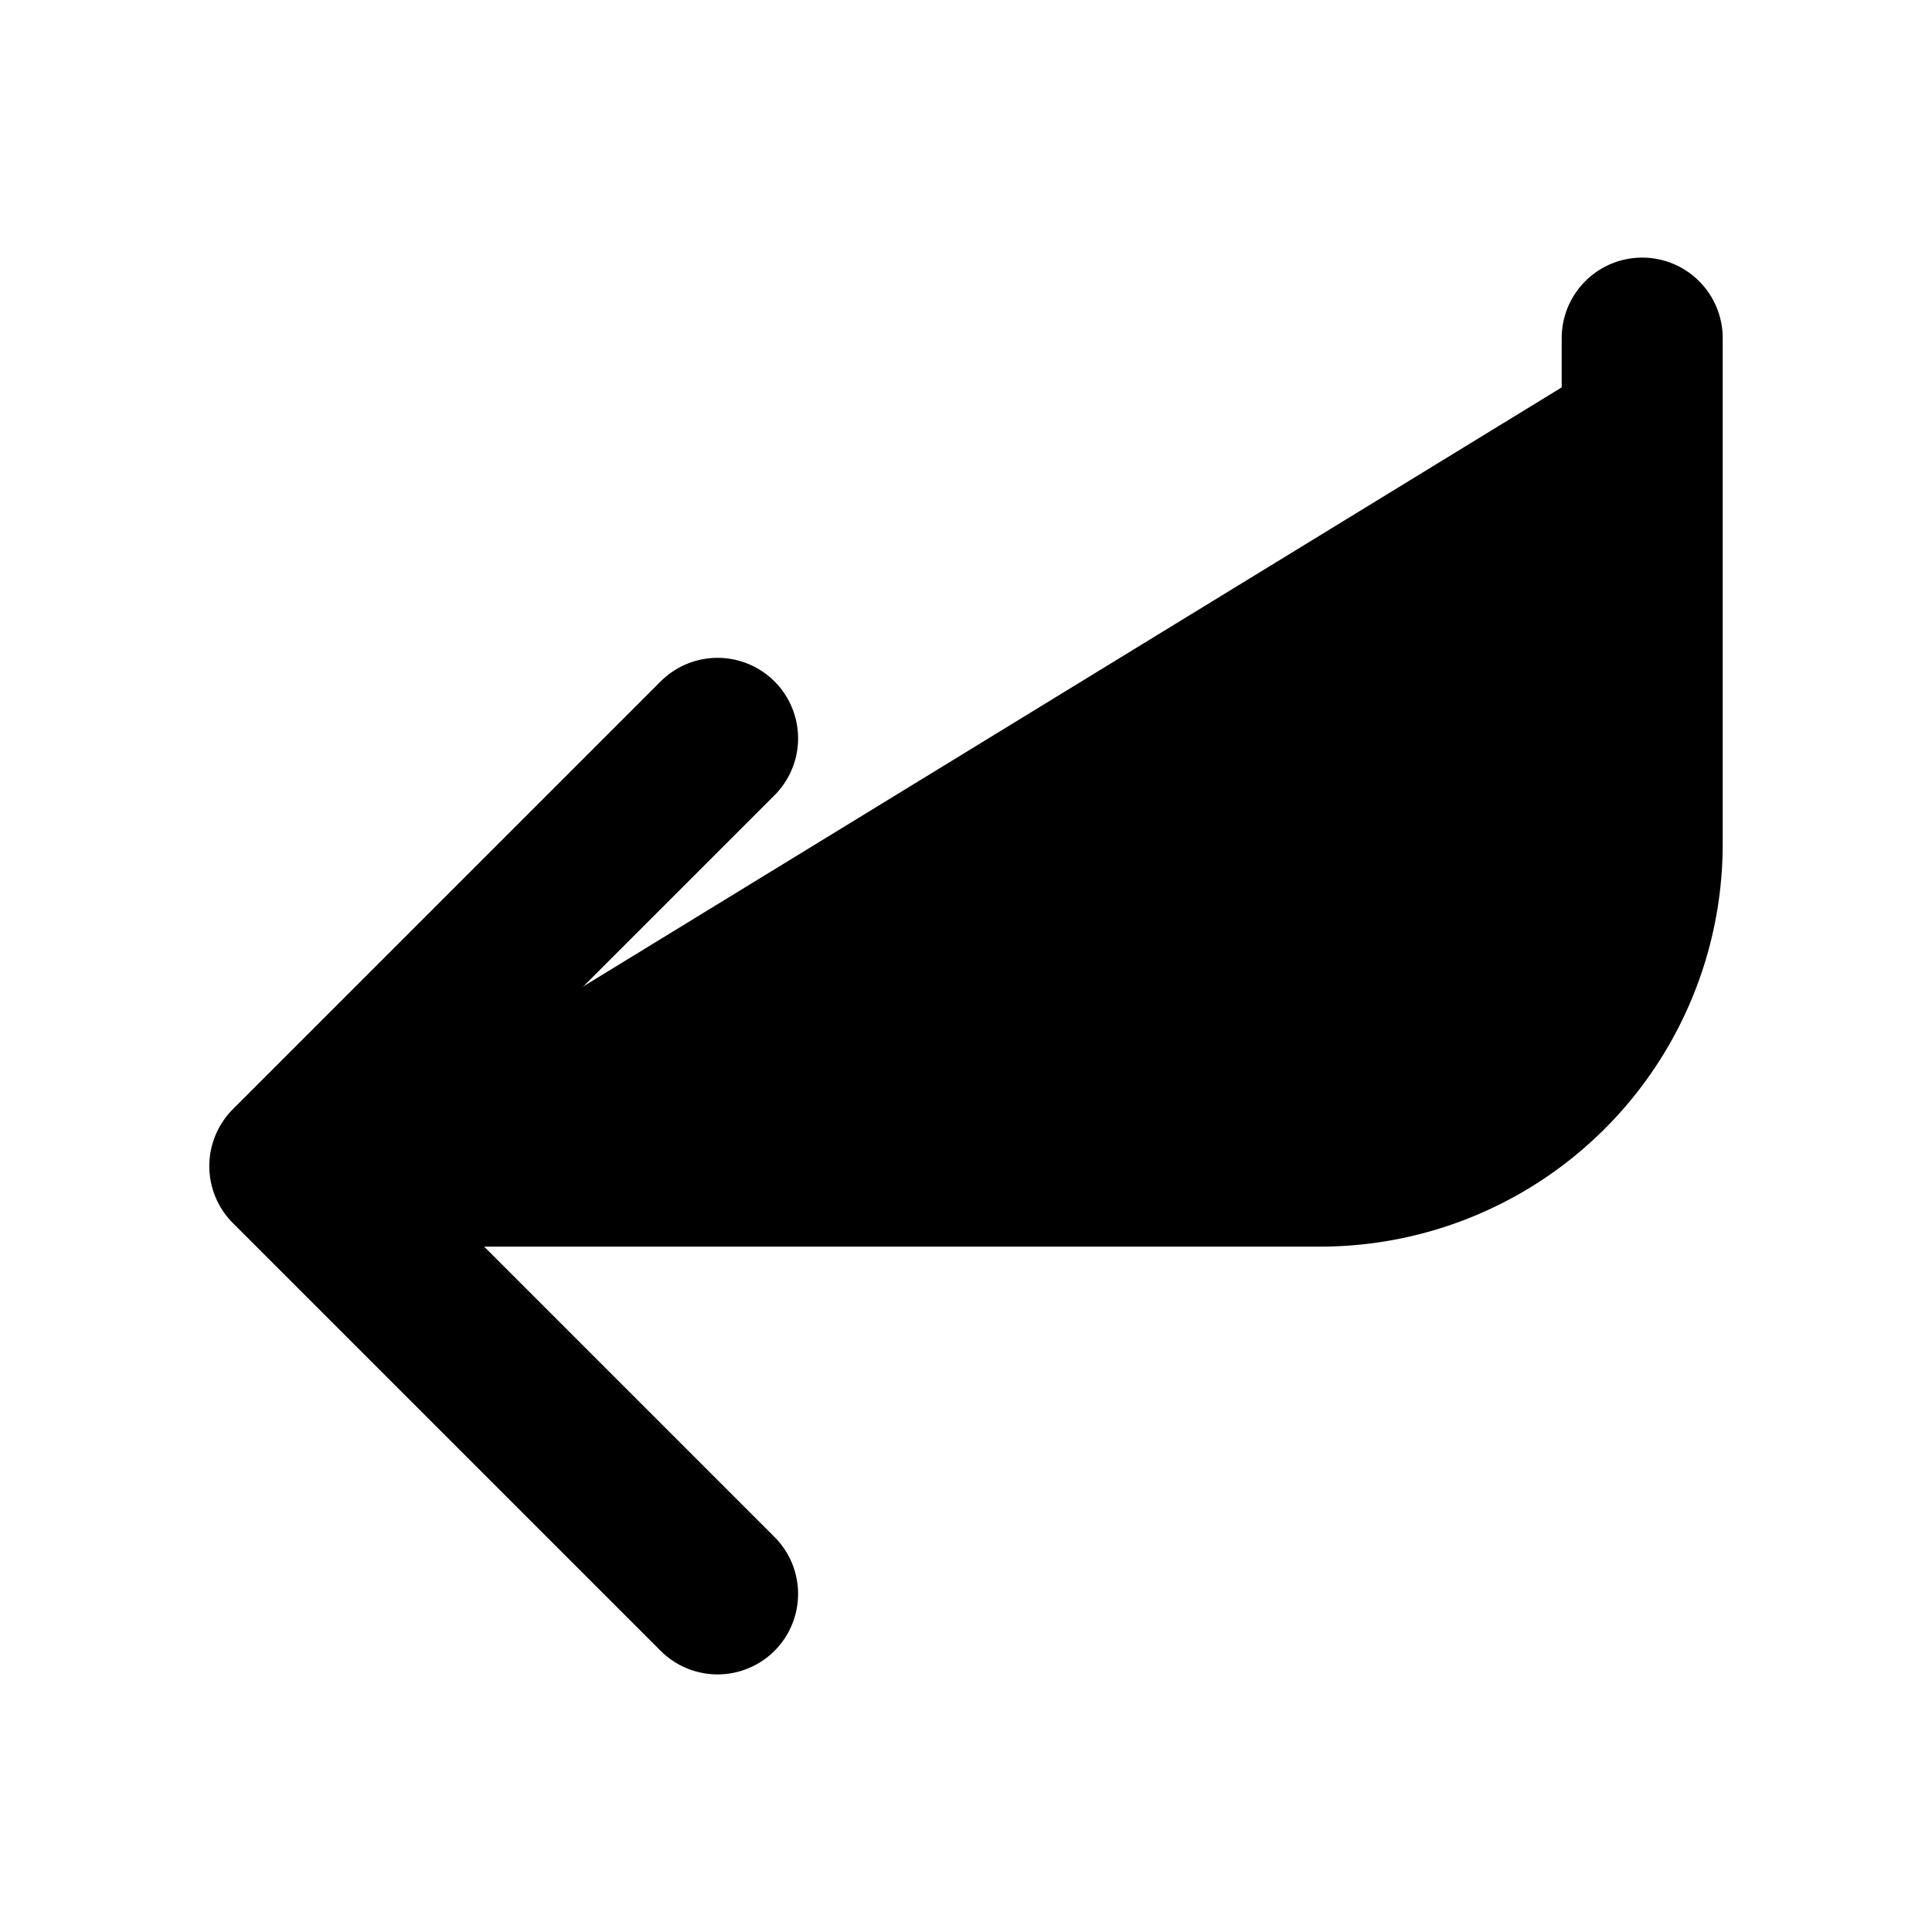 <svg xmlns="http://www.w3.org/2000/svg"
     fill="currentColor"
     viewBox="0 0 24 24">
    <path stroke="currentColor"
          stroke-linecap="round"
          stroke-linejoin="round"
          stroke-width="2"
          d="M8.914 19.8 3.6 14.486m0 0 5.314-5.314M3.6 14.486h12.8a4 4 0 0 0 4-4V4.2" />
</svg>